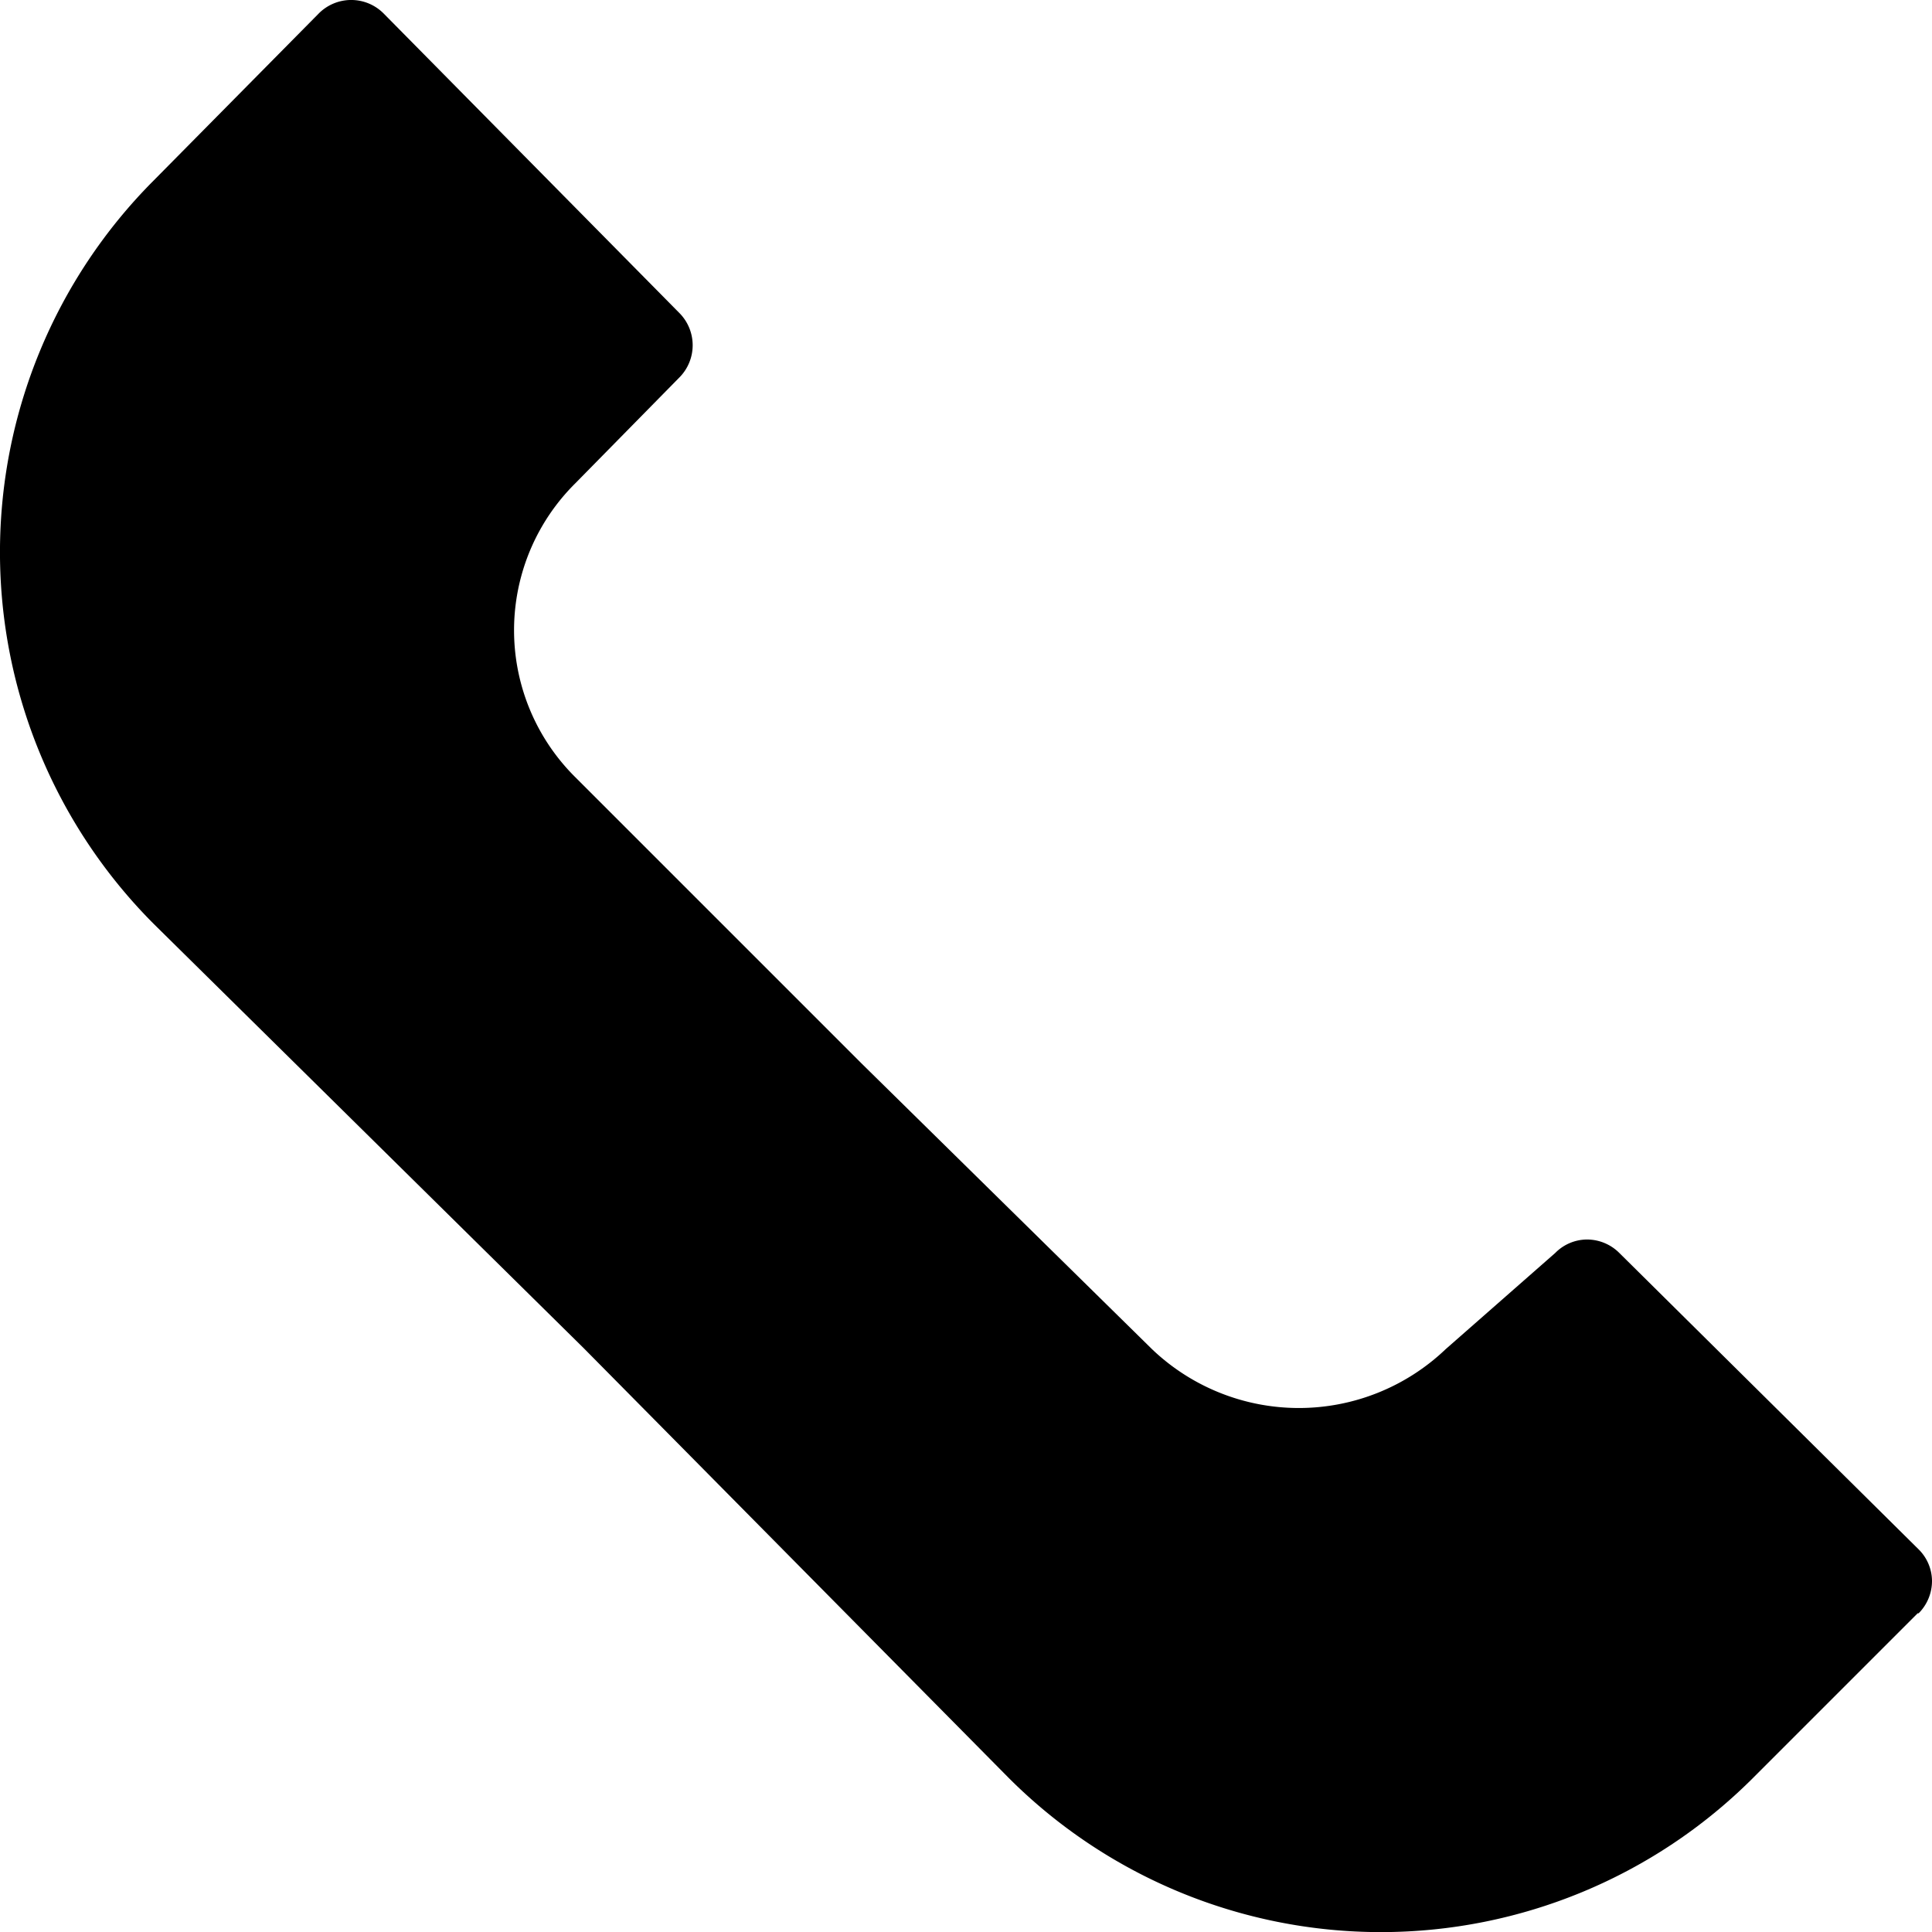<svg xmlns="http://www.w3.org/2000/svg" viewBox="0 0 23.999 24"><path d="M20.114,15.563a.568.568,0,0,0-.403-.166.557.557,0,0,0-.391.166l-1.362,1.196a2.641,2.641,0,0,1-3.648,0l-3.612-3.553-3.553-3.553L7.132,9.64a2.57,2.57,0,0,1,.013-3.635L8.437,4.691,8.438,4.69a.568.568,0,0,0-.001-.804L4.765.167,4.764.166A.568.568,0,0,0,3.96.167L1.911,2.24a6.537,6.537,0,0,0,0,9.238l5.341,5.27,5.282,5.341a6.537,6.537,0,0,0,9.238,0l2.049-2.049h.012a.569.569,0,0,0,.166-.403.557.557,0,0,0-.166-.391Z" transform="translate(0 0)"/></svg>